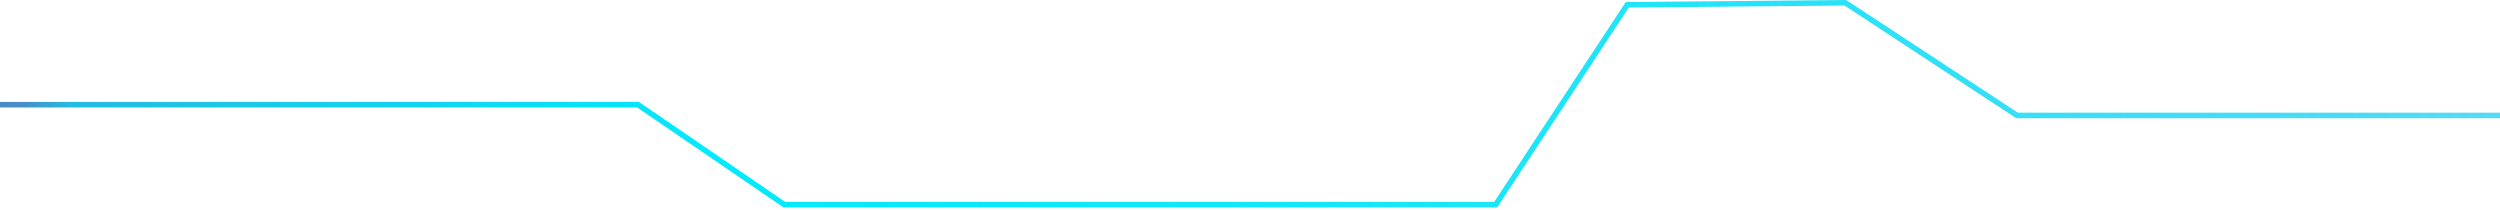 <svg width="678" height="57" viewBox="0 0 678 57" fill="none" xmlns="http://www.w3.org/2000/svg">
<path d="M678 31.313H547.025L500.46 0.752L441.32 1.302L405.637 55.491H212.692L173.048 28.402H-0" stroke="url(#paint0_linear_25_3345)" stroke-width="1.5" stroke-miterlimit="10"/>
<defs>
<linearGradient id="paint0_linear_25_3345" x1="1225.14" y1="28.122" x2="-5.362" y2="28.122" gradientUnits="userSpaceOnUse">
<stop stop-color="#5082C2" stop-opacity="0"/>
<stop offset="0.04" stop-color="#498AC6" stop-opacity="0.08"/>
<stop offset="0.14" stop-color="#38A0D3" stop-opacity="0.29"/>
<stop offset="0.25" stop-color="#29B4DF" stop-opacity="0.48"/>
<stop offset="0.36" stop-color="#1CC5E9" stop-opacity="0.64"/>
<stop offset="0.48" stop-color="#12D2F1" stop-opacity="0.77"/>
<stop offset="0.59" stop-color="#0ADDF7" stop-opacity="0.87"/>
<stop offset="0.71" stop-color="#04E5FB" stop-opacity="0.94"/>
<stop offset="0.84" stop-color="#01E9FE" stop-opacity="0.99"/>
<stop offset="0.98" stop-color="#24BBE3"/>
<stop offset="0.99" stop-color="#4591CA"/>
<stop offset="1" stop-color="#5083C2"/>
</linearGradient>
</defs>
</svg>
